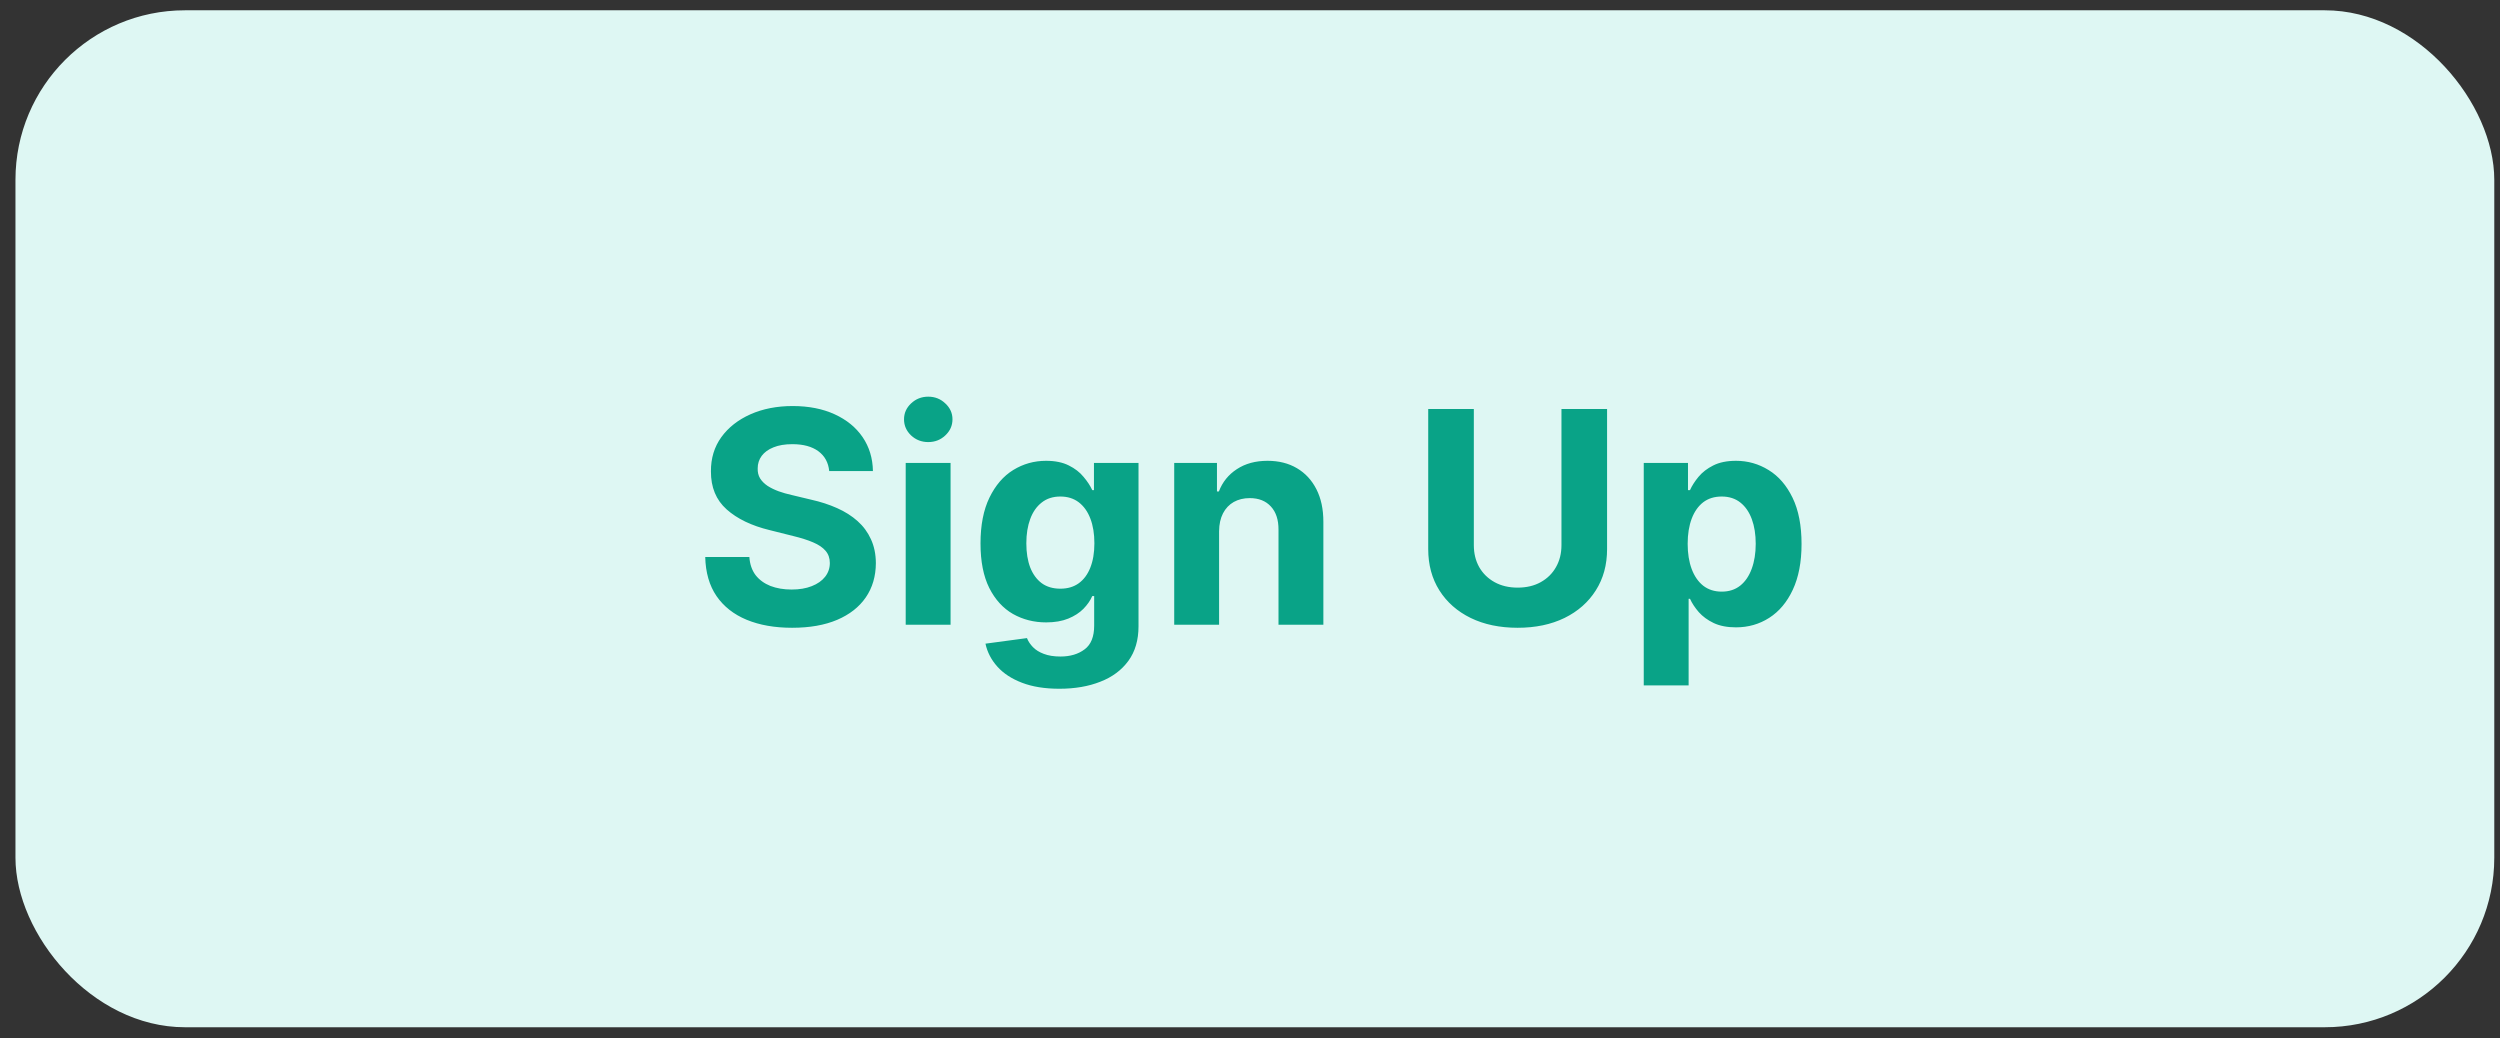 <svg width="118" height="49" viewBox="0 0 118 49" fill="none" xmlns="http://www.w3.org/2000/svg">
<rect x="0" y="0" width="118" height="49" fill="#333333" stroke="none"/>
<rect x="0.73" y="0.486" width="117" height="48" rx="8" fill="#DEF7F3"/>
<path d="M39.139 22.233C39.099 21.832 38.928 21.52 38.627 21.298C38.325 21.076 37.916 20.965 37.398 20.965C37.047 20.965 36.751 21.015 36.509 21.114C36.267 21.21 36.081 21.345 35.952 21.517C35.826 21.689 35.763 21.885 35.763 22.104C35.756 22.286 35.794 22.445 35.877 22.581C35.963 22.717 36.081 22.834 36.23 22.934C36.379 23.03 36.552 23.114 36.747 23.187C36.943 23.257 37.152 23.317 37.374 23.366L38.288 23.585C38.733 23.684 39.14 23.817 39.511 23.983C39.883 24.148 40.204 24.352 40.476 24.594C40.748 24.836 40.958 25.121 41.107 25.449C41.26 25.777 41.338 26.154 41.341 26.578C41.338 27.201 41.179 27.741 40.864 28.199C40.552 28.653 40.101 29.006 39.511 29.258C38.925 29.506 38.217 29.631 37.389 29.631C36.567 29.631 35.851 29.505 35.241 29.253C34.634 29.001 34.16 28.628 33.819 28.134C33.481 27.637 33.304 27.022 33.287 26.29H35.37C35.393 26.631 35.491 26.916 35.663 27.145C35.839 27.37 36.073 27.541 36.364 27.657C36.659 27.77 36.992 27.826 37.364 27.826C37.728 27.826 38.045 27.773 38.313 27.667C38.585 27.561 38.796 27.413 38.945 27.224C39.094 27.035 39.168 26.818 39.168 26.573C39.168 26.344 39.1 26.152 38.965 25.996C38.832 25.84 38.636 25.708 38.378 25.599C38.123 25.489 37.809 25.39 37.438 25.3L36.33 25.022C35.471 24.813 34.793 24.487 34.296 24.042C33.799 23.598 33.552 23 33.556 22.248C33.552 21.631 33.716 21.093 34.048 20.632C34.383 20.171 34.842 19.812 35.425 19.553C36.008 19.295 36.671 19.165 37.413 19.165C38.169 19.165 38.829 19.295 39.392 19.553C39.959 19.812 40.4 20.171 40.715 20.632C41.029 21.093 41.192 21.626 41.202 22.233H39.139ZM42.749 29.486V21.85H44.867V29.486H42.749ZM43.813 20.866C43.498 20.866 43.228 20.761 43.003 20.552C42.781 20.34 42.67 20.087 42.67 19.792C42.67 19.5 42.781 19.25 43.003 19.041C43.228 18.829 43.498 18.723 43.813 18.723C44.128 18.723 44.397 18.829 44.618 19.041C44.844 19.25 44.957 19.5 44.957 19.792C44.957 20.087 44.844 20.34 44.618 20.552C44.397 20.761 44.128 20.866 43.813 20.866ZM50.004 32.509C49.318 32.509 48.73 32.415 48.239 32.226C47.752 32.04 47.364 31.787 47.076 31.465C46.787 31.143 46.6 30.782 46.514 30.381L48.473 30.118C48.532 30.27 48.627 30.413 48.756 30.545C48.885 30.678 49.056 30.784 49.268 30.863C49.484 30.946 49.745 30.988 50.054 30.988C50.514 30.988 50.894 30.875 51.192 30.65C51.494 30.428 51.645 30.055 51.645 29.531V28.134H51.555C51.462 28.346 51.323 28.547 51.138 28.736C50.952 28.924 50.713 29.079 50.422 29.198C50.13 29.317 49.782 29.377 49.378 29.377C48.804 29.377 48.282 29.244 47.812 28.979C47.344 28.711 46.971 28.301 46.693 27.751C46.418 27.198 46.28 26.498 46.28 25.653C46.28 24.788 46.421 24.066 46.703 23.486C46.985 22.906 47.359 22.471 47.827 22.183C48.297 21.895 48.812 21.75 49.373 21.75C49.8 21.75 50.158 21.823 50.447 21.969C50.735 22.112 50.967 22.291 51.142 22.506C51.322 22.718 51.459 22.927 51.555 23.133H51.635V21.85H53.738V29.561C53.738 30.21 53.579 30.754 53.26 31.192C52.942 31.629 52.501 31.957 51.938 32.176C51.378 32.398 50.733 32.509 50.004 32.509ZM50.049 27.786C50.39 27.786 50.678 27.701 50.914 27.532C51.153 27.36 51.335 27.115 51.461 26.797C51.59 26.475 51.655 26.091 51.655 25.643C51.655 25.196 51.592 24.808 51.466 24.48C51.34 24.148 51.157 23.892 50.919 23.709C50.68 23.527 50.39 23.436 50.049 23.436C49.701 23.436 49.407 23.53 49.169 23.719C48.93 23.905 48.749 24.163 48.627 24.495C48.504 24.826 48.443 25.209 48.443 25.643C48.443 26.084 48.504 26.465 48.627 26.787C48.753 27.105 48.934 27.352 49.169 27.527C49.407 27.7 49.701 27.786 50.049 27.786ZM57.541 25.072V29.486H55.423V21.85H57.441V23.197H57.531C57.7 22.753 57.983 22.402 58.381 22.143C58.779 21.881 59.261 21.75 59.828 21.75C60.358 21.75 60.821 21.866 61.215 22.099C61.609 22.331 61.916 22.662 62.135 23.093C62.353 23.52 62.463 24.031 62.463 24.624V29.486H60.345V25.002C60.348 24.535 60.229 24.17 59.987 23.908C59.745 23.643 59.412 23.511 58.988 23.511C58.703 23.511 58.451 23.572 58.232 23.694C58.017 23.817 57.847 23.996 57.725 24.231C57.606 24.463 57.544 24.743 57.541 25.072ZM73.701 19.305H75.854V25.917C75.854 26.659 75.677 27.309 75.322 27.866C74.971 28.422 74.478 28.857 73.845 29.168C73.212 29.476 72.475 29.631 71.633 29.631C70.788 29.631 70.049 29.476 69.416 29.168C68.782 28.857 68.29 28.422 67.939 27.866C67.588 27.309 67.412 26.659 67.412 25.917V19.305H69.565V25.733C69.565 26.121 69.649 26.465 69.818 26.767C69.991 27.069 70.233 27.305 70.544 27.478C70.856 27.65 71.219 27.736 71.633 27.736C72.05 27.736 72.413 27.65 72.722 27.478C73.033 27.305 73.273 27.069 73.443 26.767C73.615 26.465 73.701 26.121 73.701 25.733V19.305ZM77.585 32.35V21.85H79.673V23.133H79.768C79.861 22.927 79.995 22.718 80.17 22.506C80.349 22.291 80.581 22.112 80.866 21.969C81.155 21.823 81.513 21.75 81.94 21.75C82.497 21.75 83.011 21.896 83.481 22.188C83.952 22.476 84.328 22.912 84.61 23.496C84.892 24.076 85.033 24.803 85.033 25.678C85.033 26.53 84.895 27.249 84.62 27.836C84.348 28.419 83.977 28.862 83.506 29.163C83.039 29.462 82.515 29.611 81.935 29.611C81.524 29.611 81.175 29.543 80.886 29.407C80.601 29.271 80.368 29.1 80.185 28.895C80.003 28.686 79.864 28.475 79.768 28.263H79.703V32.35H77.585ZM79.658 25.668C79.658 26.122 79.721 26.518 79.847 26.856C79.973 27.194 80.156 27.458 80.394 27.647C80.633 27.832 80.923 27.925 81.264 27.925C81.609 27.925 81.9 27.831 82.139 27.642C82.378 27.45 82.558 27.184 82.681 26.846C82.807 26.505 82.87 26.112 82.87 25.668C82.87 25.227 82.809 24.84 82.686 24.505C82.563 24.17 82.383 23.908 82.144 23.719C81.906 23.53 81.612 23.436 81.264 23.436C80.919 23.436 80.628 23.527 80.389 23.709C80.154 23.892 79.973 24.15 79.847 24.485C79.721 24.82 79.658 25.214 79.658 25.668Z" fill="#09A387"/>
</svg>
